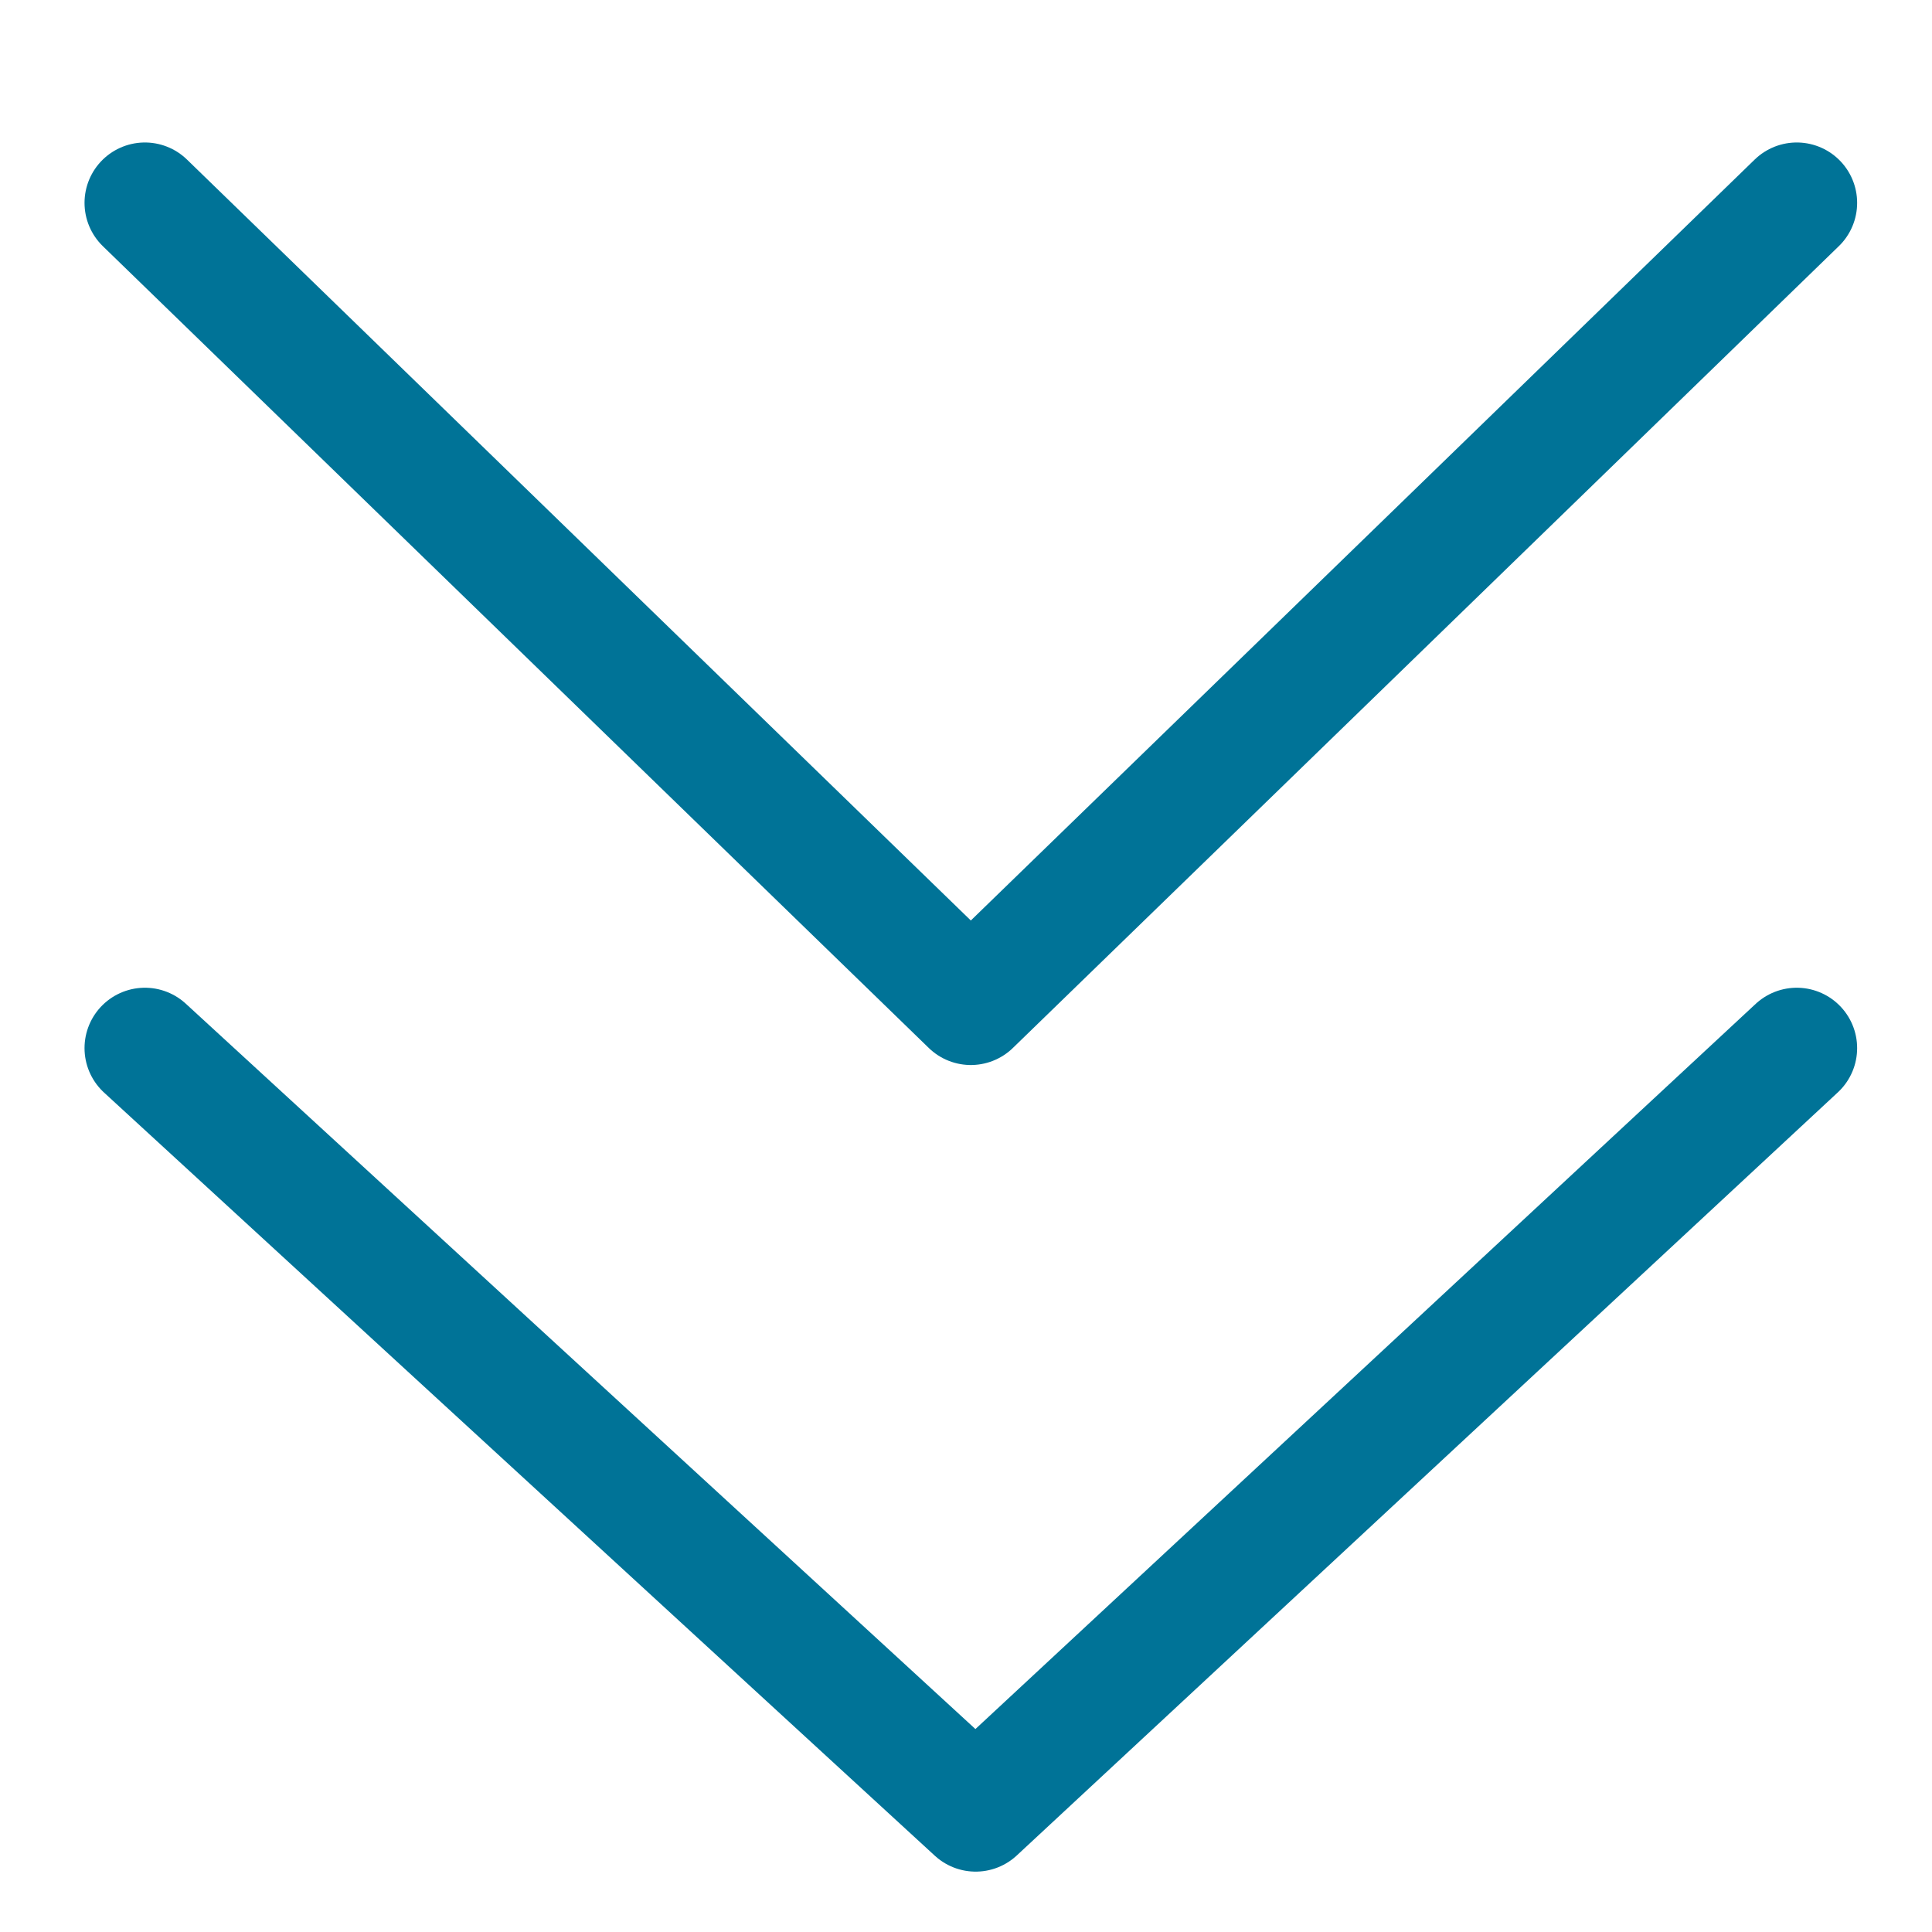 <?xml version="1.0" encoding="utf-8"?>
<!-- Generator: Adobe Illustrator 24.1.1, SVG Export Plug-In . SVG Version: 6.00 Build 0)  -->
<svg version="1.1" id="Layer_2" xmlns="http://www.w3.org/2000/svg" xmlns:xlink="http://www.w3.org/1999/xlink" x="0px" y="0px"
	 viewBox="0 0 16 16" style="enable-background:new 0 0 16 16;" xml:space="preserve">
<style type="text/css">
	.st0{fill:none;stroke:#007397;stroke-linecap:round;stroke-linejoin:round;stroke-miterlimit:10;}
</style>
<polyline class="st0" points="14.88,8.68 8.08,15 1.2,8.68 "/>
<polyline class="st0" points="14.88,1.68 8.04,8.32 1.2,1.68 "/>
</svg>
